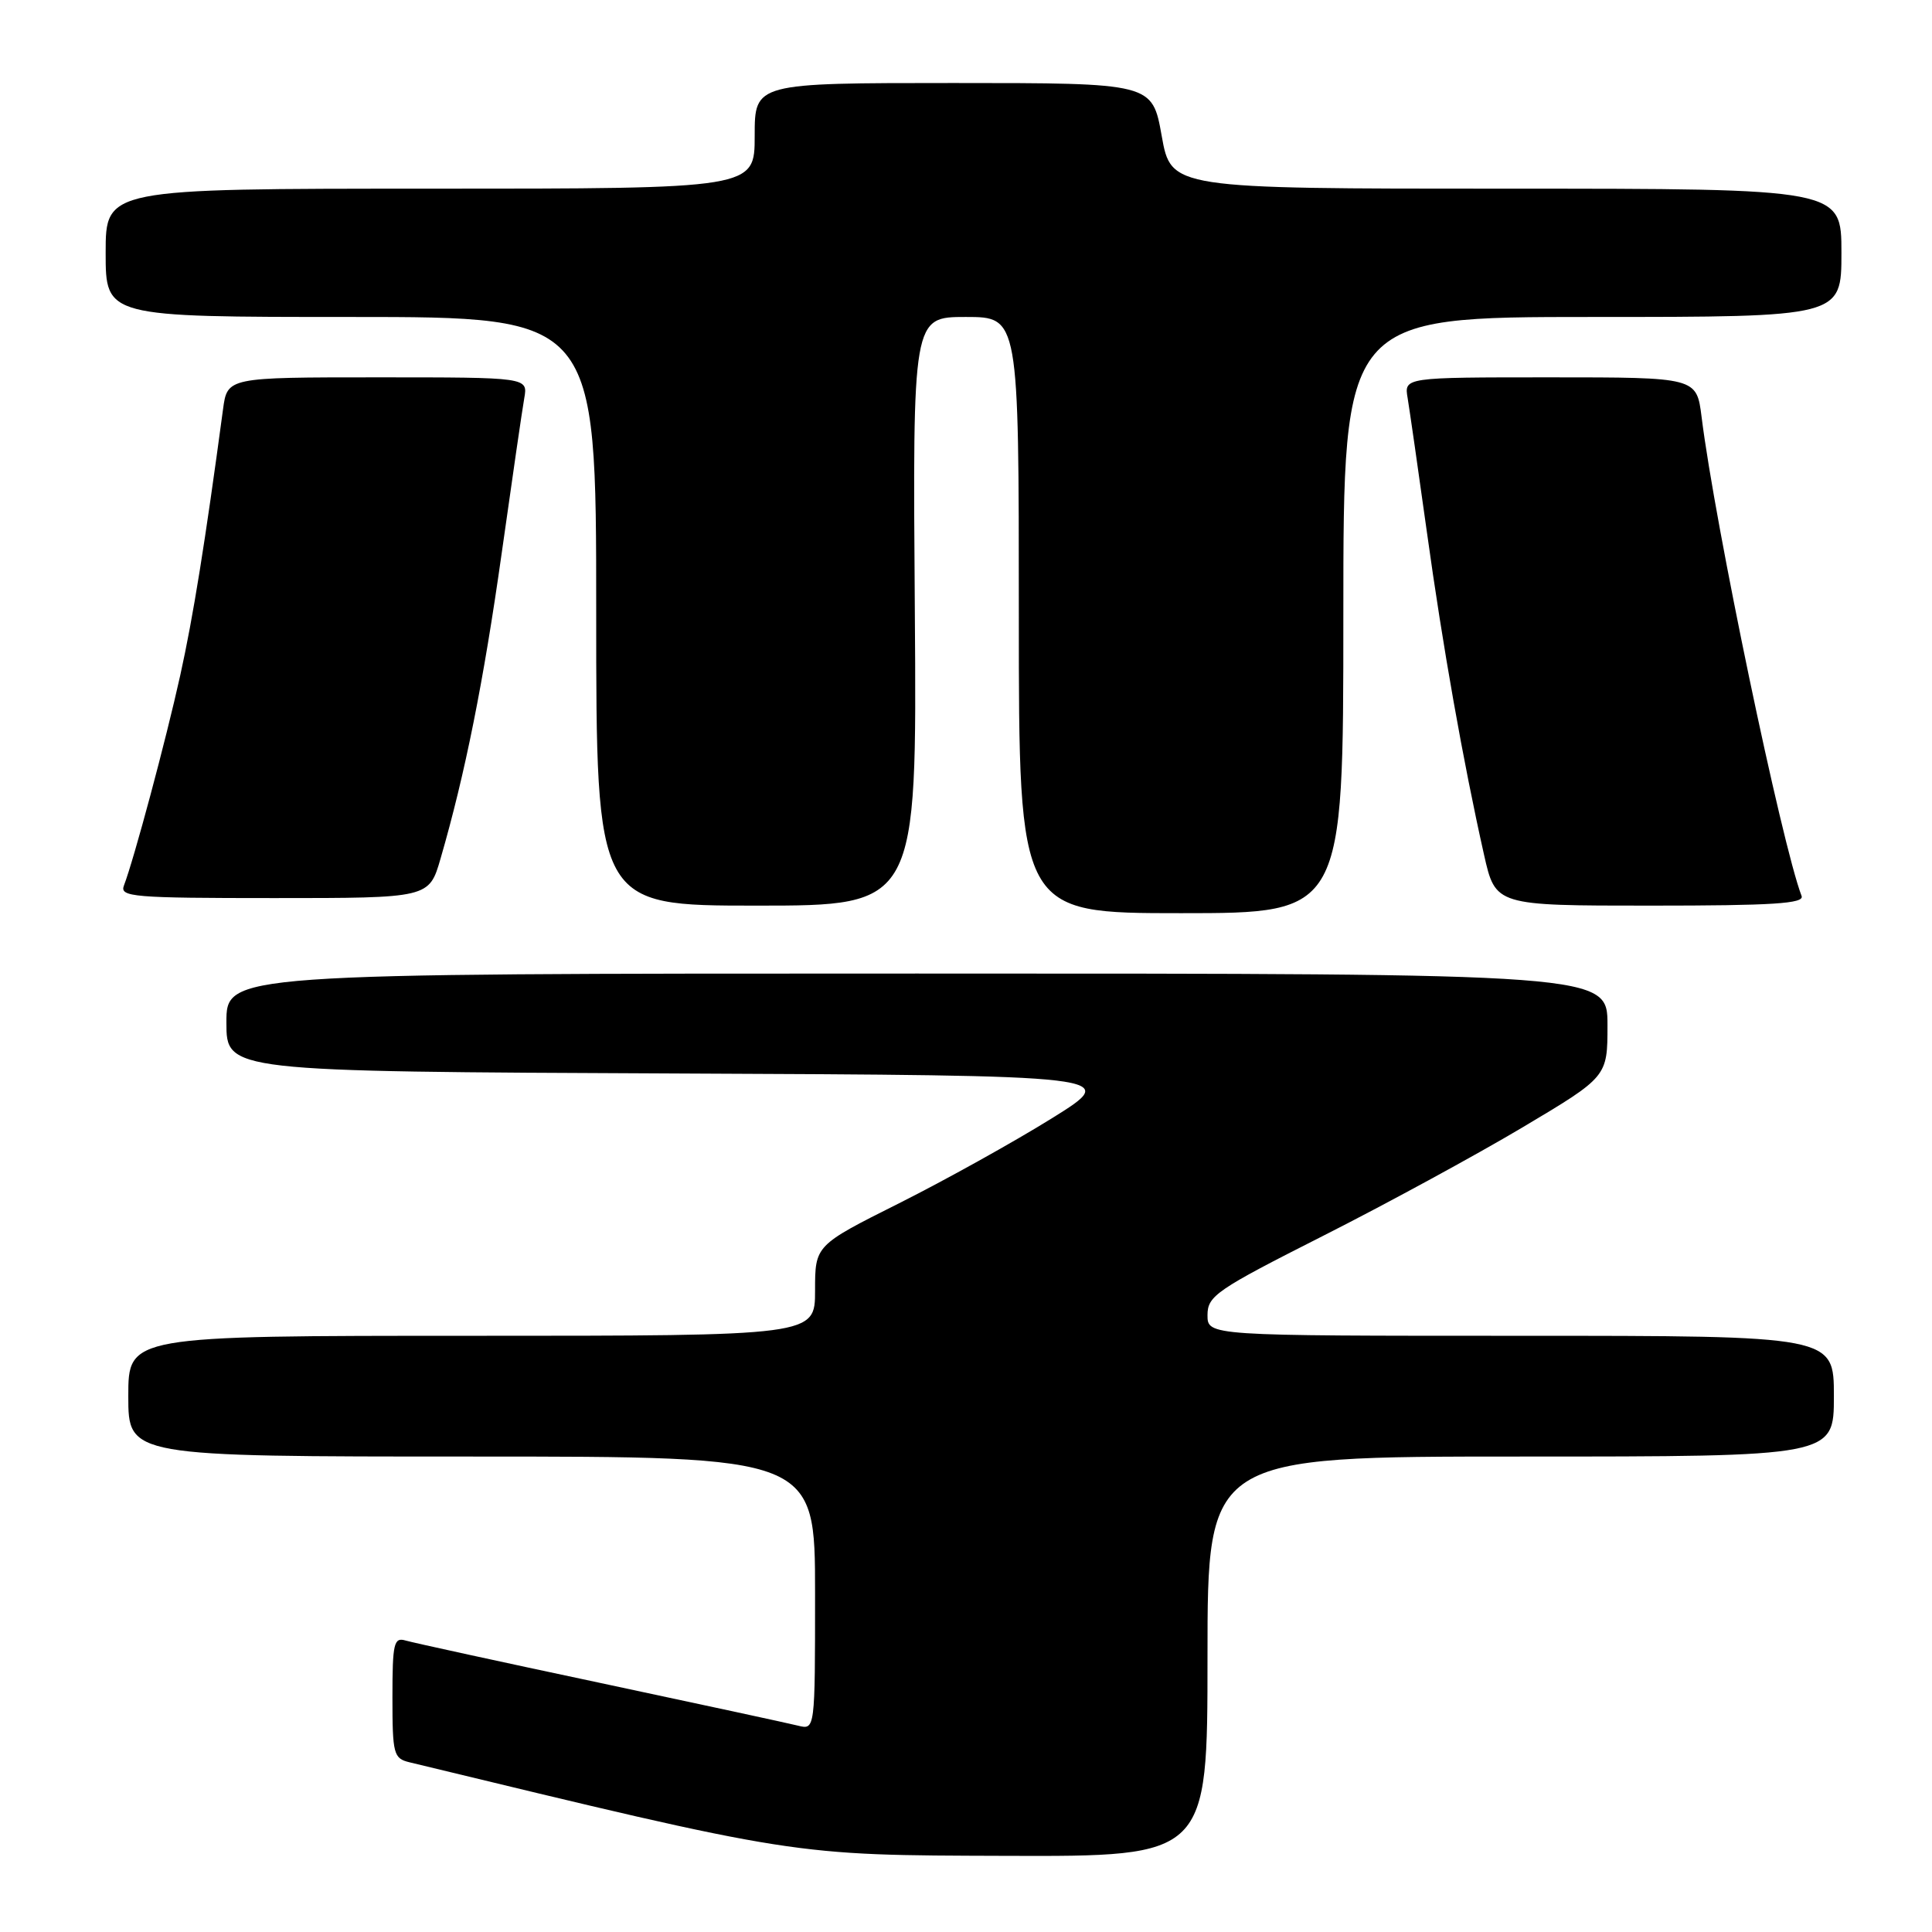 <?xml version="1.0" encoding="UTF-8" standalone="no"?>
<!DOCTYPE svg PUBLIC "-//W3C//DTD SVG 1.1//EN" "http://www.w3.org/Graphics/SVG/1.1/DTD/svg11.dtd" >
<svg xmlns="http://www.w3.org/2000/svg" xmlns:xlink="http://www.w3.org/1999/xlink" version="1.1" viewBox="0 0 256 256">
 <g >
 <path fill="currentColor"
d=" M 160.00 219.50 C 160.00 193.00 160.00 193.00 201.50 193.00 C 243.00 193.00 243.00 193.00 243.00 185.00 C 243.00 177.00 243.00 177.00 201.50 177.00 C 160.00 177.00 160.00 177.00 160.00 174.25 C 160.01 171.71 161.16 170.92 175.25 163.79 C 183.64 159.55 195.56 153.06 201.75 149.38 C 213.00 142.68 213.00 142.68 213.00 135.84 C 213.00 129.00 213.00 129.00 121.50 129.00 C 30.00 129.00 30.00 129.00 30.00 135.49 C 30.00 141.98 30.00 141.98 89.25 142.24 C 148.50 142.50 148.50 142.50 139.38 148.18 C 134.36 151.30 125.25 156.37 119.13 159.44 C 108.00 165.02 108.00 165.02 108.00 171.01 C 108.00 177.00 108.00 177.00 62.50 177.00 C 17.00 177.00 17.00 177.00 17.00 185.00 C 17.00 193.00 17.00 193.00 62.50 193.00 C 108.00 193.00 108.00 193.00 108.00 211.11 C 108.00 229.22 108.00 229.22 105.75 228.66 C 104.51 228.35 92.70 225.80 79.50 222.99 C 66.30 220.19 54.71 217.66 53.75 217.38 C 52.19 216.92 52.00 217.72 52.00 224.91 C 52.00 232.43 52.15 233.00 54.25 233.51 C 105.98 246.01 104.75 245.82 133.25 245.91 C 160.00 246.00 160.00 246.00 160.00 219.50 Z  M 178.00 81.50 C 178.00 42.00 178.00 42.00 211.00 42.00 C 244.00 42.00 244.00 42.00 244.00 33.50 C 244.00 25.00 244.00 25.00 199.59 25.00 C 155.18 25.00 155.18 25.00 153.93 18.00 C 152.68 11.00 152.68 11.00 126.34 11.00 C 100.00 11.00 100.00 11.00 100.00 18.00 C 100.00 25.00 100.00 25.00 57.00 25.00 C 14.00 25.00 14.00 25.00 14.00 33.50 C 14.00 42.00 14.00 42.00 46.50 42.00 C 79.00 42.00 79.00 42.00 79.00 81.00 C 79.00 120.00 79.00 120.00 100.25 120.00 C 121.50 120.00 121.50 120.00 121.22 81.00 C 120.93 42.00 120.93 42.00 127.97 42.00 C 135.00 42.00 135.00 42.00 135.00 81.50 C 135.00 121.00 135.00 121.00 156.50 121.00 C 178.00 121.00 178.00 121.00 178.00 81.50 Z  M 238.72 118.72 C 236.09 111.86 227.23 69.45 225.47 55.25 C 224.81 50.00 224.81 50.00 205.43 50.00 C 186.05 50.00 186.05 50.00 186.52 52.75 C 186.77 54.26 187.92 62.25 189.07 70.50 C 191.17 85.67 193.87 100.91 196.64 113.25 C 198.16 120.00 198.16 120.00 218.69 120.00 C 234.95 120.00 239.11 119.73 238.72 118.72 Z  M 58.38 113.75 C 61.62 102.59 64.07 90.37 66.48 73.28 C 67.86 63.50 69.20 54.26 69.47 52.75 C 69.95 50.00 69.95 50.00 50.04 50.00 C 30.12 50.00 30.12 50.00 29.55 54.25 C 27.17 71.95 25.60 81.73 23.88 89.50 C 21.97 98.13 17.75 113.87 16.42 117.34 C 15.84 118.85 17.61 119.00 36.32 119.00 C 56.86 119.00 56.86 119.00 58.38 113.75 Z "/>
</g>
</svg>